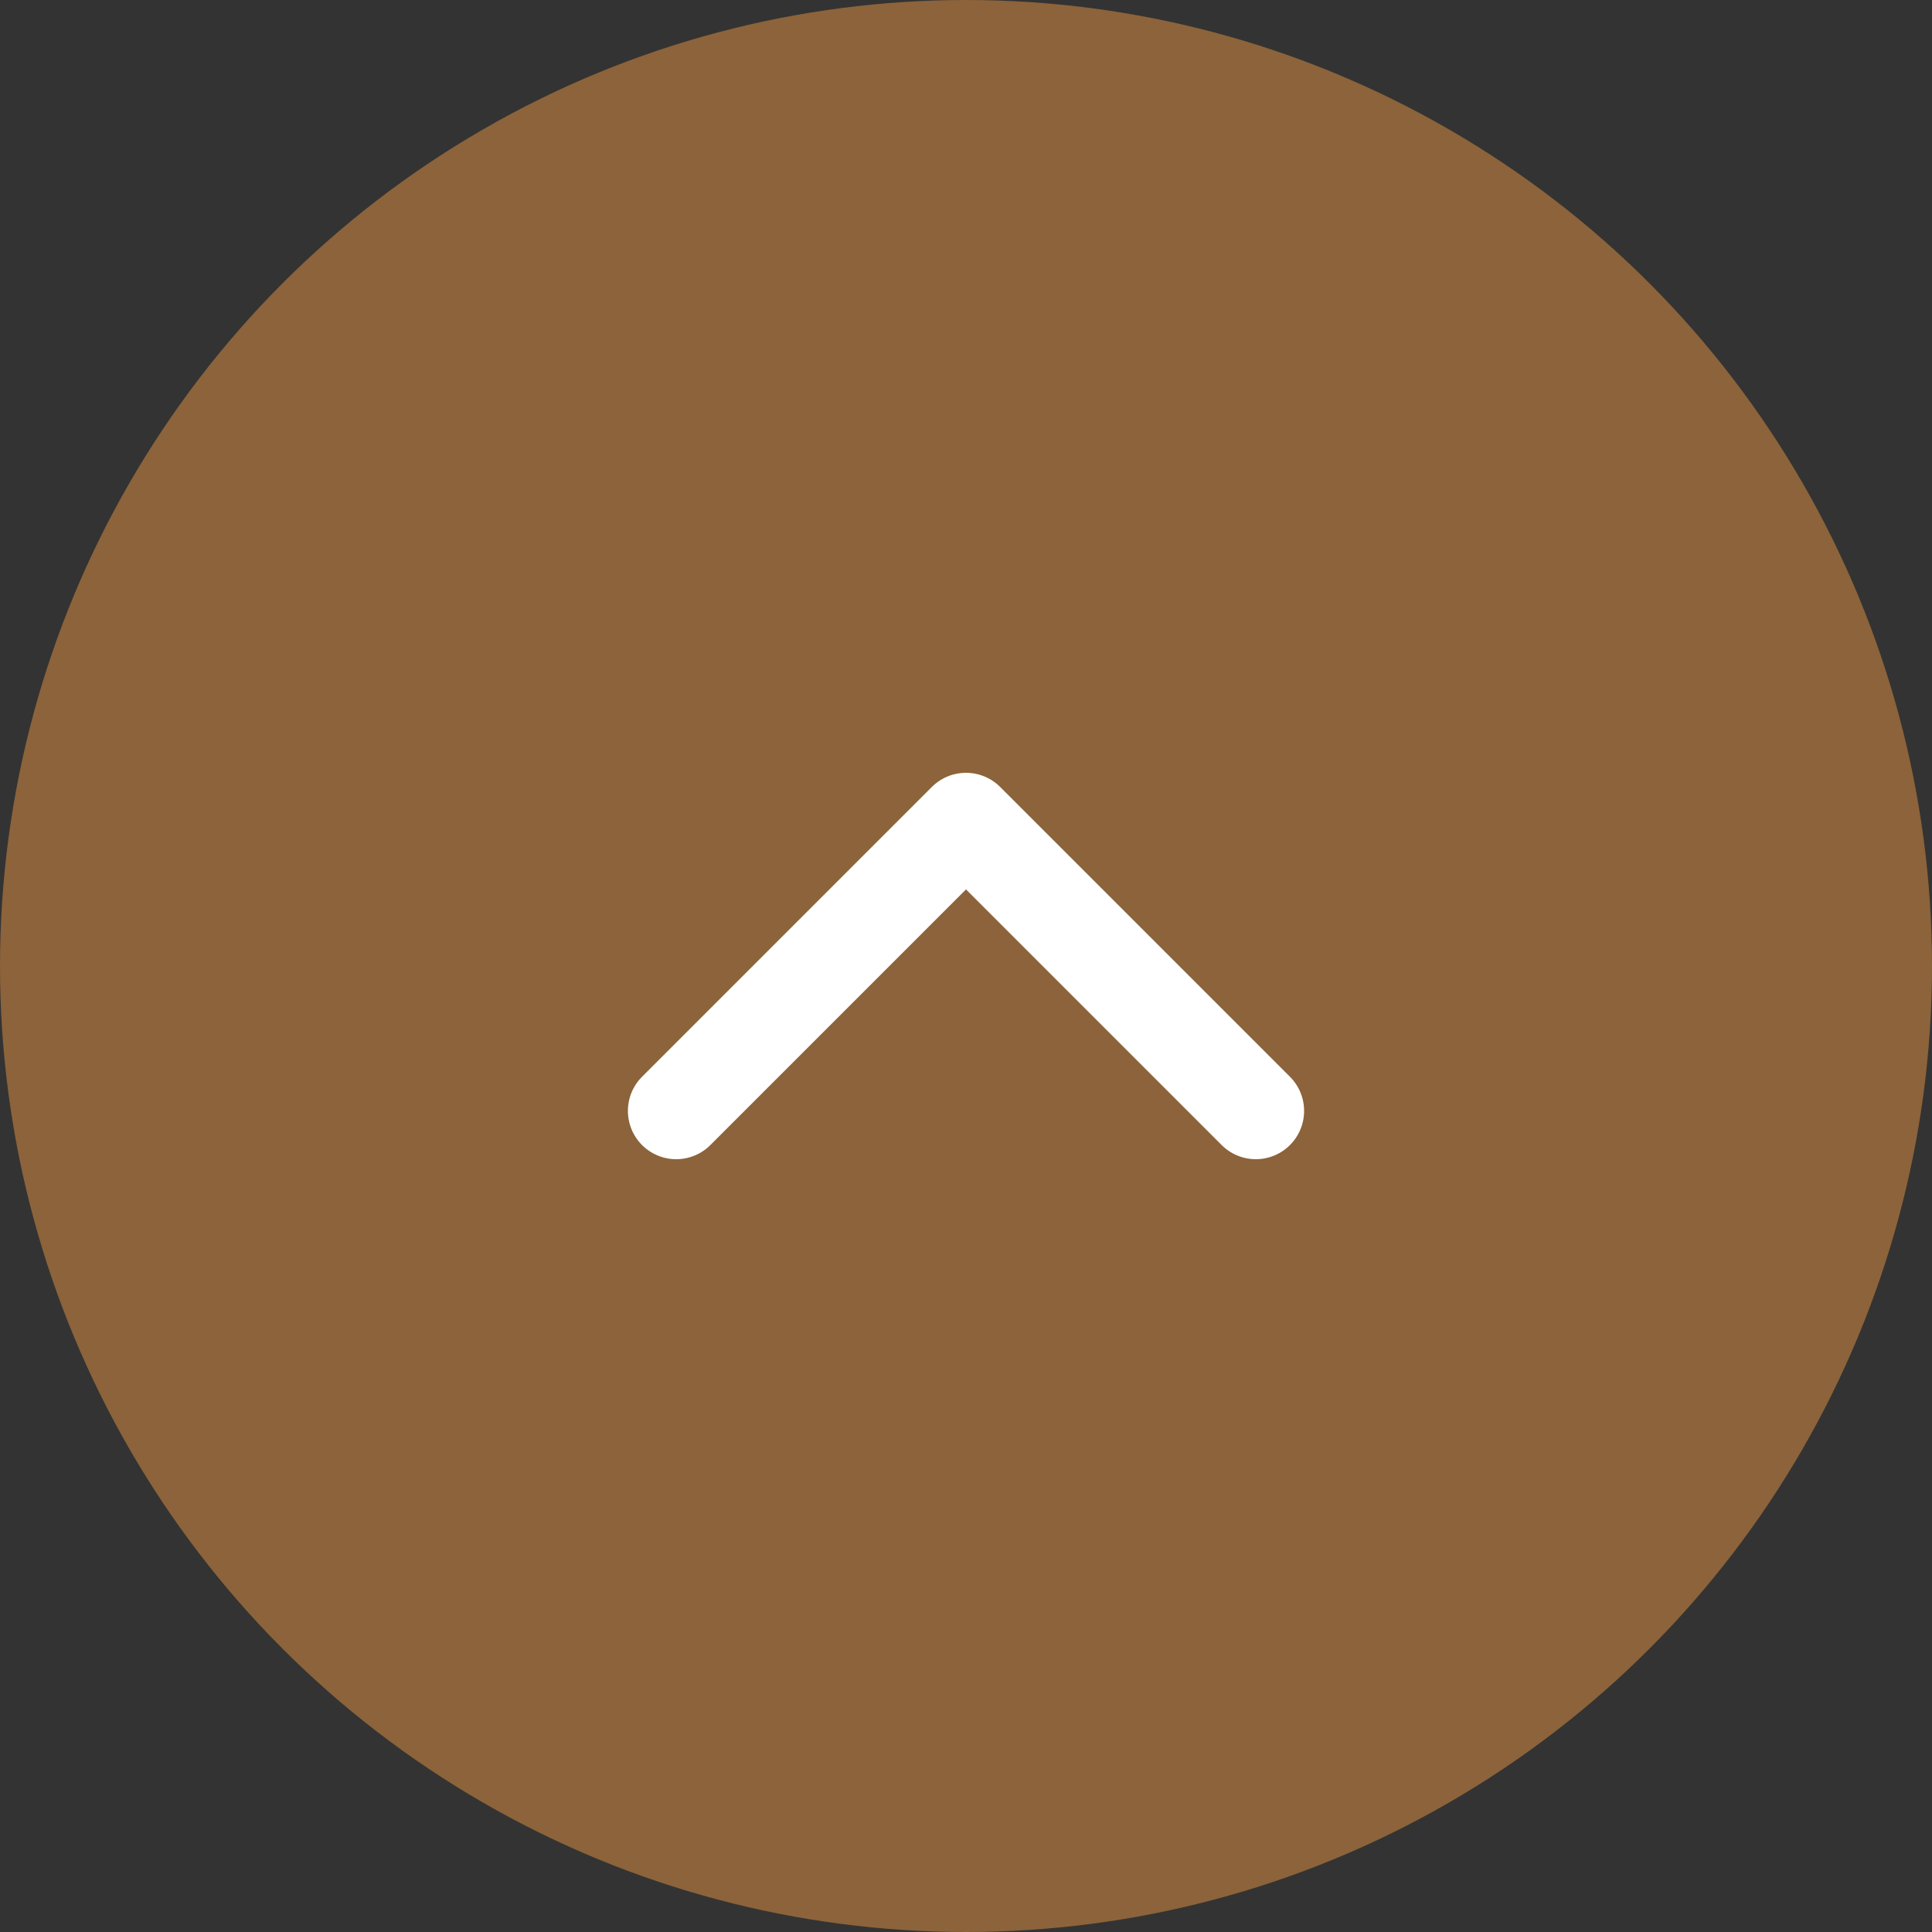<svg width="40" height="40" viewBox="0 0 40 40" fill="none" xmlns="http://www.w3.org/2000/svg">
<rect x="0" y="0" width="40" height="40" fill="#333333" stroke="none"/>
<circle cx="20" cy="20" r="20" transform="matrix(1 0 0 -1 0 40)" fill="#8C633A"/>
<path d="M14 23L20 17L26 23" stroke="white" stroke-width="2" stroke-linecap="round" stroke-linejoin="round"/>
</svg>
